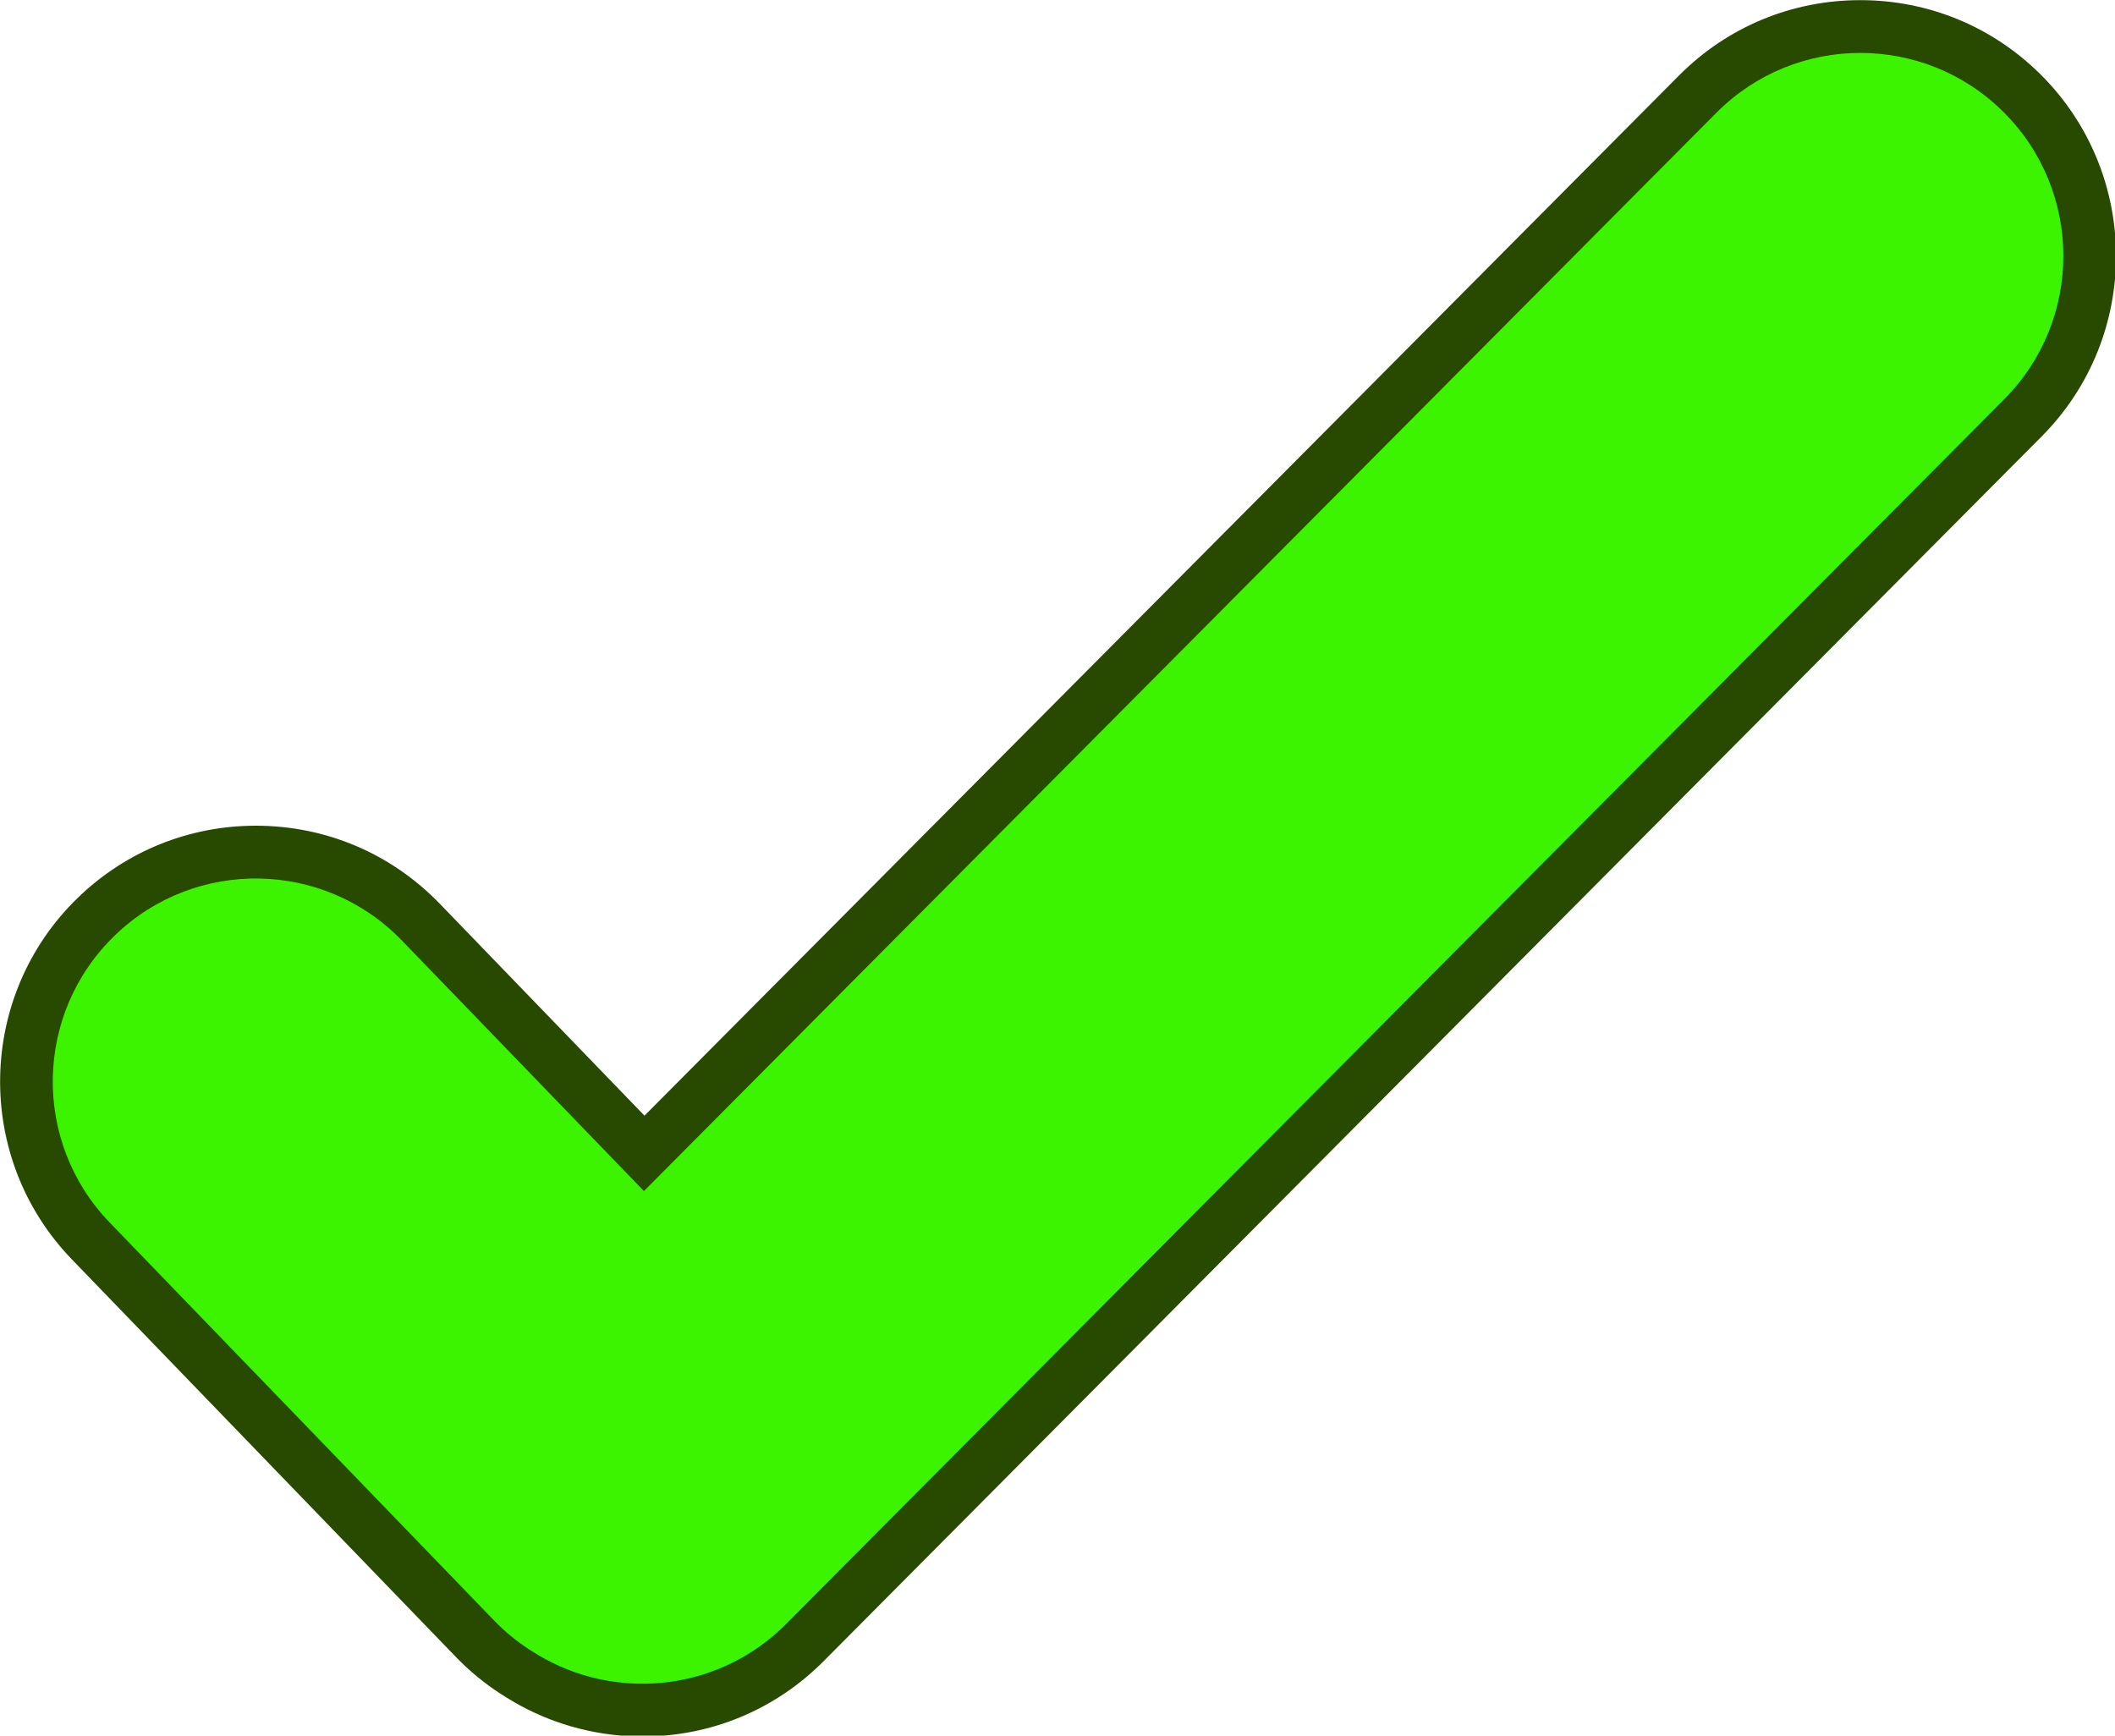 <svg xmlns="http://www.w3.org/2000/svg" xmlns:xlink="http://www.w3.org/1999/xlink" version="1.1" width="71.99" height="59.076" viewBox="0.973 0.537 71.99 59.076">
  <!-- Exported by Scratch - http://scratch.mit.edu/ -->
  <g id="ID0.08574857376515865" transform="matrix(1, 0, 0, 1, -205, -146)">
    <path id="ID0.048198970034718513" fill="#284A00" d="M 129.356 22.913 C 126.615 20.185 122.974 18.684 119.107 18.684 C 115.208 18.684 111.546 20.206 108.797 22.971 L 50.016 82.072 L 38.389 70.035 C 35.623 67.173 31.910 65.596 27.929 65.596 C 24.142 65.596 20.556 67.045 17.832 69.676 C 12.065 75.247 11.905 84.469 17.474 90.235 L 39.331 112.864 C 40.078 113.637 40.935 114.339 41.840 114.926 C 41.946 114.996 42.054 115.063 42.162 115.127 L 42.300 115.211 C 42.516 115.342 42.732 115.473 42.927 115.576 C 45.054 116.738 47.465 117.351 49.899 117.351 C 49.900 117.351 49.900 117.351 49.900 117.351 C 53.795 117.351 57.451 115.831 60.196 113.070 L 129.413 43.474 C 135.065 37.791 135.040 28.566 129.356 22.913 Z " transform="matrix(0.599, 0, 0, 0.599, 197.95, 135.35)"/>
    <path id="ID0.9675217140465975" fill="#3CF300" d="M 127.240 25.040 C 122.724 20.547 115.419 20.567 110.925 25.086 L 49.985 86.358 L 36.230 72.119 C 31.802 67.535 24.498 67.408 19.916 71.834 C 15.331 76.262 15.205 83.567 19.632 88.151 L 41.488 110.778 C 42.109 111.421 42.791 111.967 43.509 112.434 C 43.604 112.496 43.701 112.551 43.798 112.612 C 43.986 112.725 44.171 112.841 44.363 112.944 C 48.753 115.340 54.364 114.680 58.067 110.956 L 127.284 41.360 C 131.779 36.840 131.760 29.535 127.240 25.040 Z " transform="matrix(0.599, 0, 0, 0.599, 197.95, 135.35)"/>
  </g>
</svg>